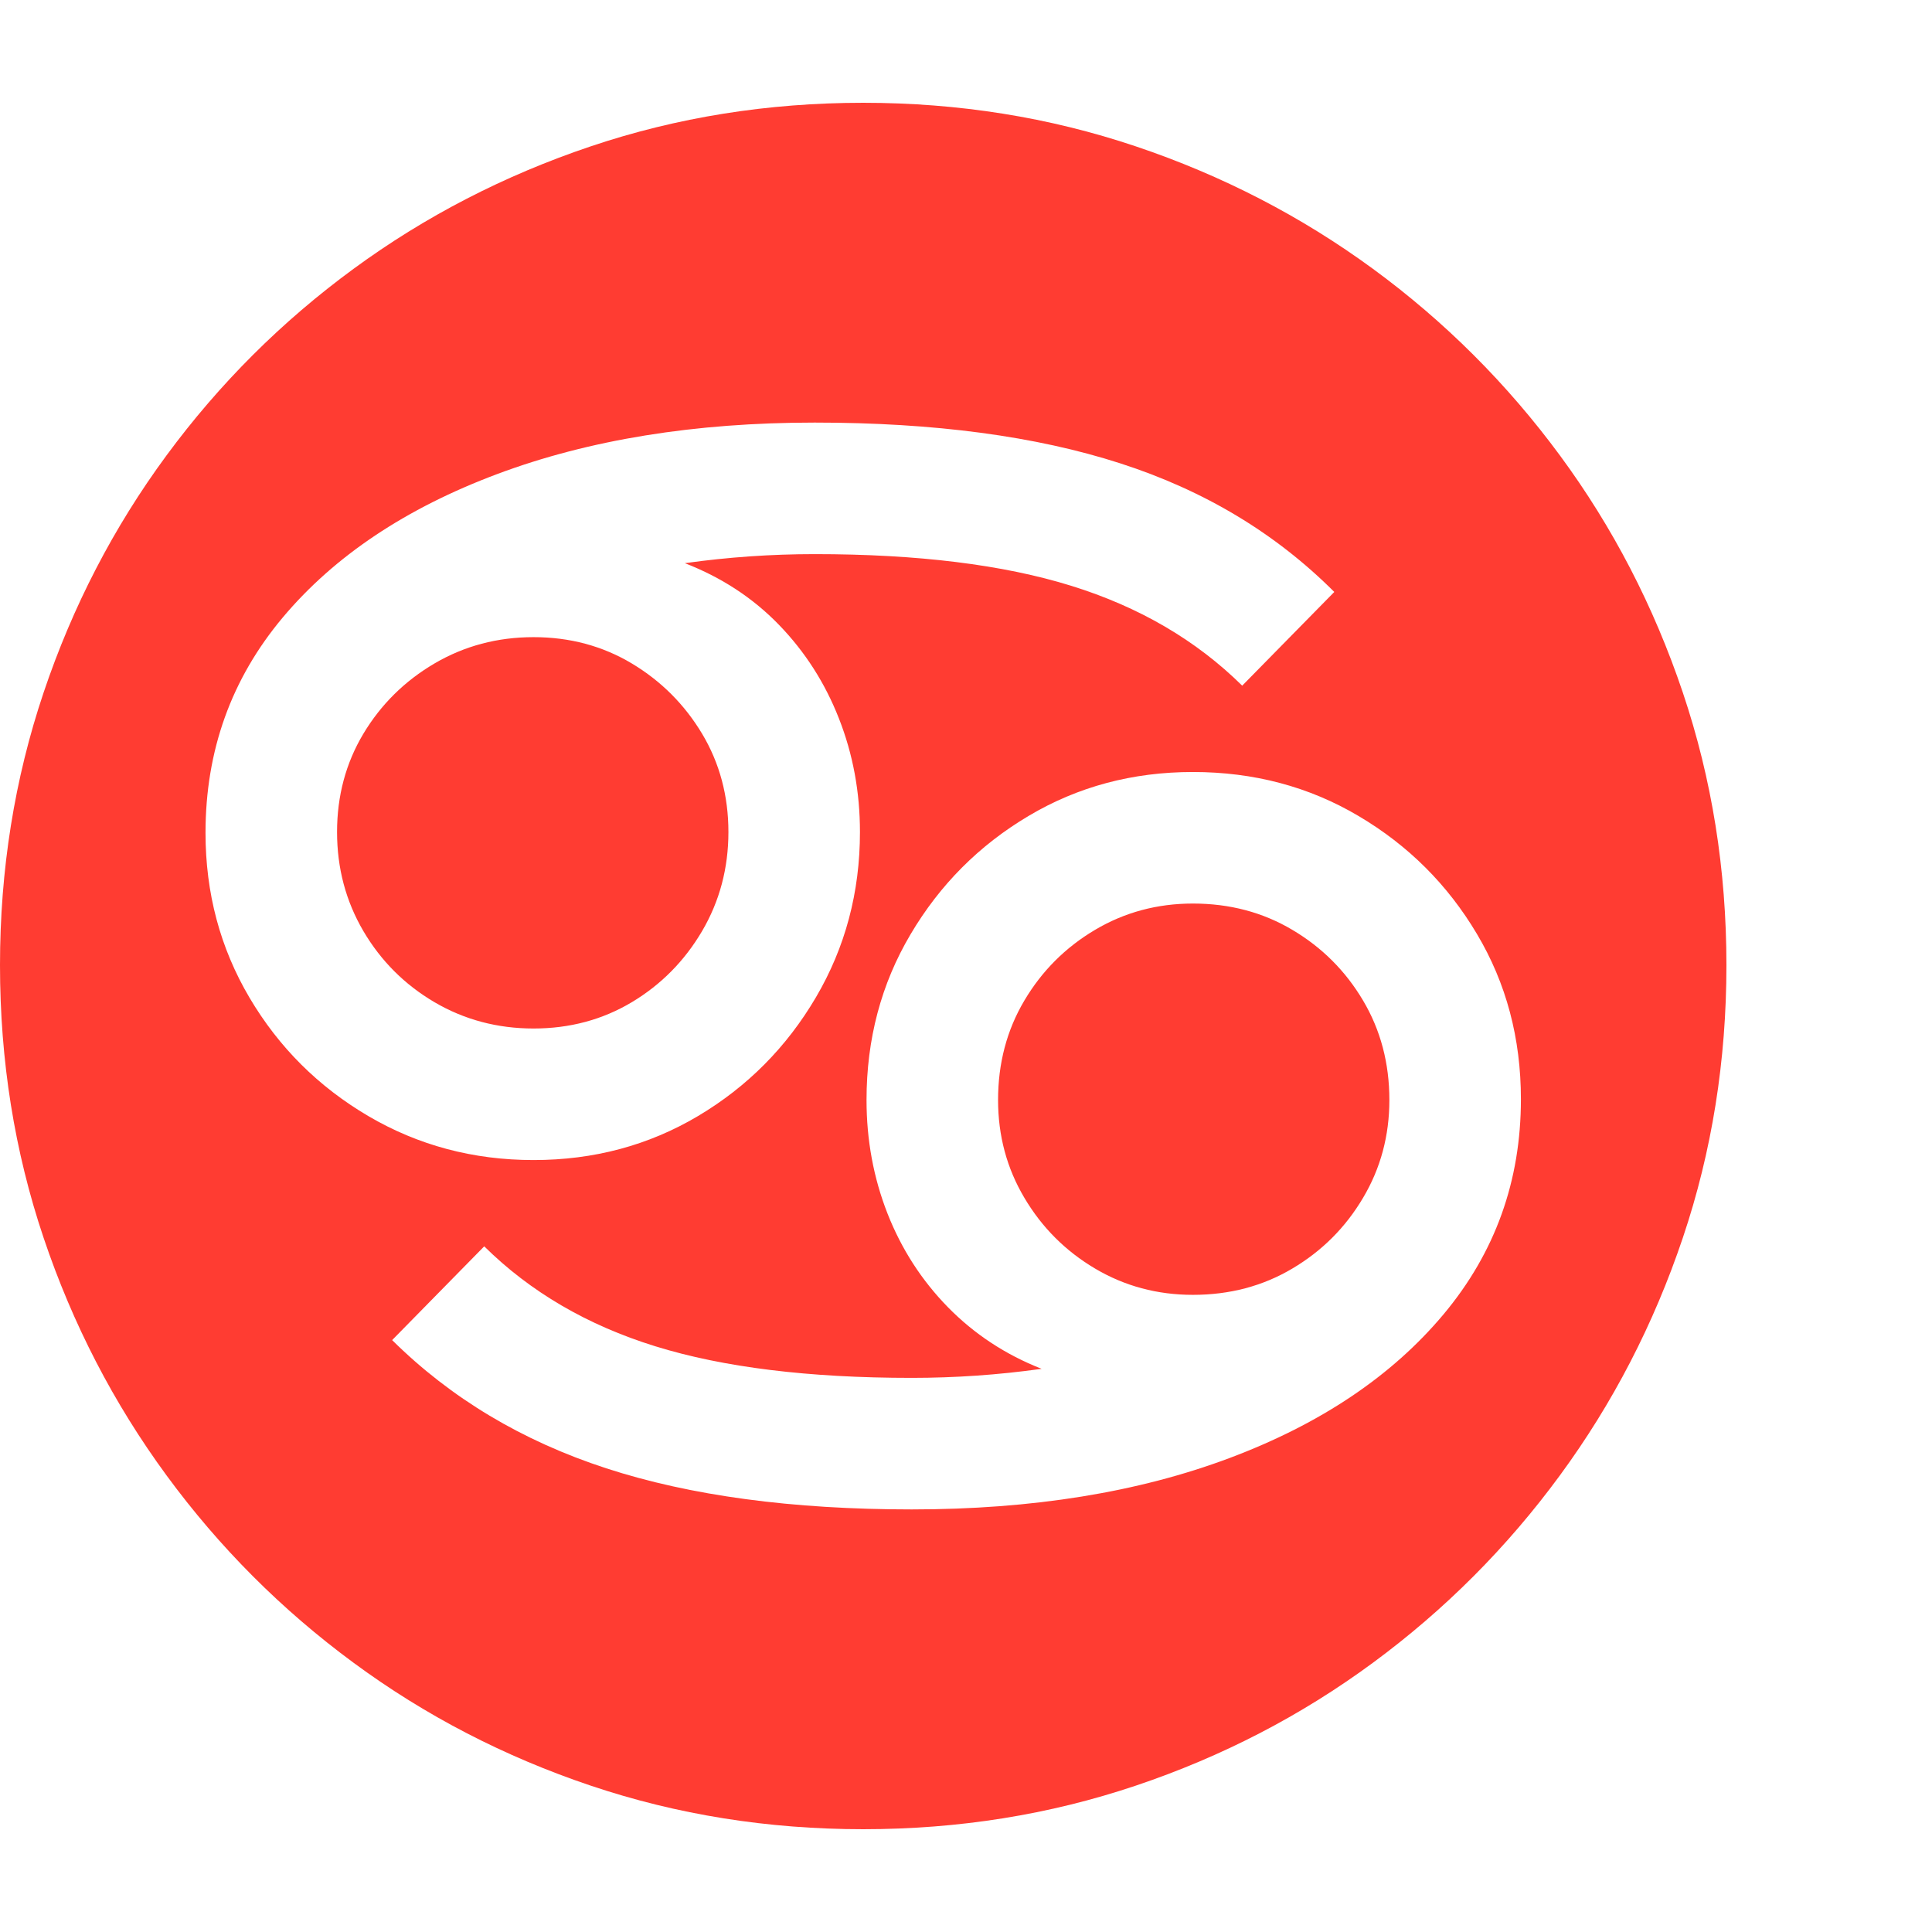 <svg version="1.1" xmlns="http://www.w3.org/2000/svg" style="fill:rgba(0,0,0,1.0)" width="256" height="256" viewBox="0 0 36.719 32.812"><path fill="rgb(255, 60, 50)" d="M16.406 32.812 C14.594 32.812 12.867 32.536 11.227 31.984 C9.586 31.432 8.083 30.654 6.719 29.648 C5.354 28.643 4.169 27.456 3.164 26.086 C2.159 24.716 1.38 23.211 0.828 21.57 C0.276 19.93 0 18.203 0 16.391 C0 14.578 0.276 12.852 0.828 11.211 C1.38 9.57 2.159 8.068 3.164 6.703 C4.169 5.339 5.354 4.156 6.719 3.156 C8.083 2.156 9.586 1.38 11.227 0.828 C12.867 0.276 14.594 -0 16.406 -0 C18.219 -0 19.945 0.276 21.586 0.828 C23.227 1.38 24.729 2.156 26.094 3.156 C27.458 4.156 28.643 5.339 29.648 6.703 C30.654 8.068 31.432 9.57 31.984 11.211 C32.536 12.852 32.812 14.578 32.812 16.391 C32.812 18.203 32.536 19.93 31.984 21.57 C31.432 23.211 30.654 24.716 29.648 26.086 C28.643 27.456 27.458 28.643 26.094 29.648 C24.729 30.654 23.227 31.432 21.586 31.984 C19.945 32.536 18.219 32.812 16.406 32.812 Z M10.141 17.594 C9.453 17.594 8.826 17.427 8.258 17.094 C7.69 16.76 7.24 16.31 6.906 15.742 C6.573 15.174 6.406 14.547 6.406 13.859 C6.406 13.172 6.573 12.549 6.906 11.992 C7.24 11.435 7.69 10.99 8.258 10.656 C8.826 10.323 9.453 10.156 10.141 10.156 C10.828 10.156 11.451 10.323 12.008 10.656 C12.565 10.99 13.01 11.435 13.344 11.992 C13.677 12.549 13.844 13.172 13.844 13.859 C13.844 14.547 13.677 15.174 13.344 15.742 C13.01 16.31 12.565 16.76 12.008 17.094 C11.451 17.427 10.828 17.594 10.141 17.594 Z M17.328 26.734 C19.62 26.734 21.633 26.409 23.367 25.758 C25.102 25.107 26.458 24.195 27.438 23.023 C28.417 21.852 28.906 20.49 28.906 18.938 C28.906 17.781 28.628 16.734 28.07 15.797 C27.513 14.859 26.763 14.112 25.82 13.555 C24.878 12.997 23.828 12.719 22.672 12.719 C21.526 12.719 20.484 12.997 19.547 13.555 C18.609 14.112 17.862 14.862 17.305 15.805 C16.747 16.747 16.469 17.797 16.469 18.953 C16.469 19.714 16.602 20.432 16.867 21.109 C17.133 21.786 17.516 22.38 18.016 22.891 C18.516 23.401 19.109 23.792 19.797 24.062 C18.974 24.177 18.151 24.234 17.328 24.234 C15.37 24.234 13.745 24.034 12.453 23.633 C11.161 23.232 10.078 22.599 9.203 21.734 L7.453 23.516 C8.568 24.62 9.924 25.432 11.523 25.953 C13.122 26.474 15.057 26.734 17.328 26.734 Z M10.141 20.094 C11.286 20.094 12.328 19.815 13.266 19.258 C14.203 18.701 14.951 17.948 15.508 17 C16.065 16.052 16.344 15.005 16.344 13.859 C16.344 13.099 16.211 12.38 15.945 11.703 C15.68 11.026 15.299 10.432 14.805 9.922 C14.31 9.411 13.714 9.021 13.016 8.75 C13.839 8.635 14.661 8.578 15.484 8.578 C17.443 8.578 19.068 8.779 20.359 9.18 C21.651 9.581 22.734 10.214 23.609 11.078 L25.359 9.297 C24.245 8.182 22.888 7.367 21.289 6.852 C19.69 6.336 17.755 6.078 15.484 6.078 C13.203 6.078 11.193 6.404 9.453 7.055 C7.714 7.706 6.354 8.615 5.375 9.781 C4.396 10.948 3.906 12.312 3.906 13.875 C3.906 15.021 4.185 16.065 4.742 17.008 C5.299 17.951 6.052 18.701 7 19.258 C7.948 19.815 8.995 20.094 10.141 20.094 Z M22.672 22.656 C21.995 22.656 21.375 22.49 20.812 22.156 C20.25 21.823 19.802 21.375 19.469 20.812 C19.135 20.25 18.969 19.63 18.969 18.953 C18.969 18.255 19.135 17.625 19.469 17.062 C19.802 16.5 20.25 16.052 20.812 15.719 C21.375 15.385 21.995 15.219 22.672 15.219 C23.37 15.219 24 15.385 24.562 15.719 C25.125 16.052 25.573 16.5 25.906 17.062 C26.24 17.625 26.406 18.255 26.406 18.953 C26.406 19.63 26.24 20.25 25.906 20.812 C25.573 21.375 25.125 21.823 24.562 22.156 C24 22.49 23.37 22.656 22.672 22.656 Z M36.719 27.344" /></svg>